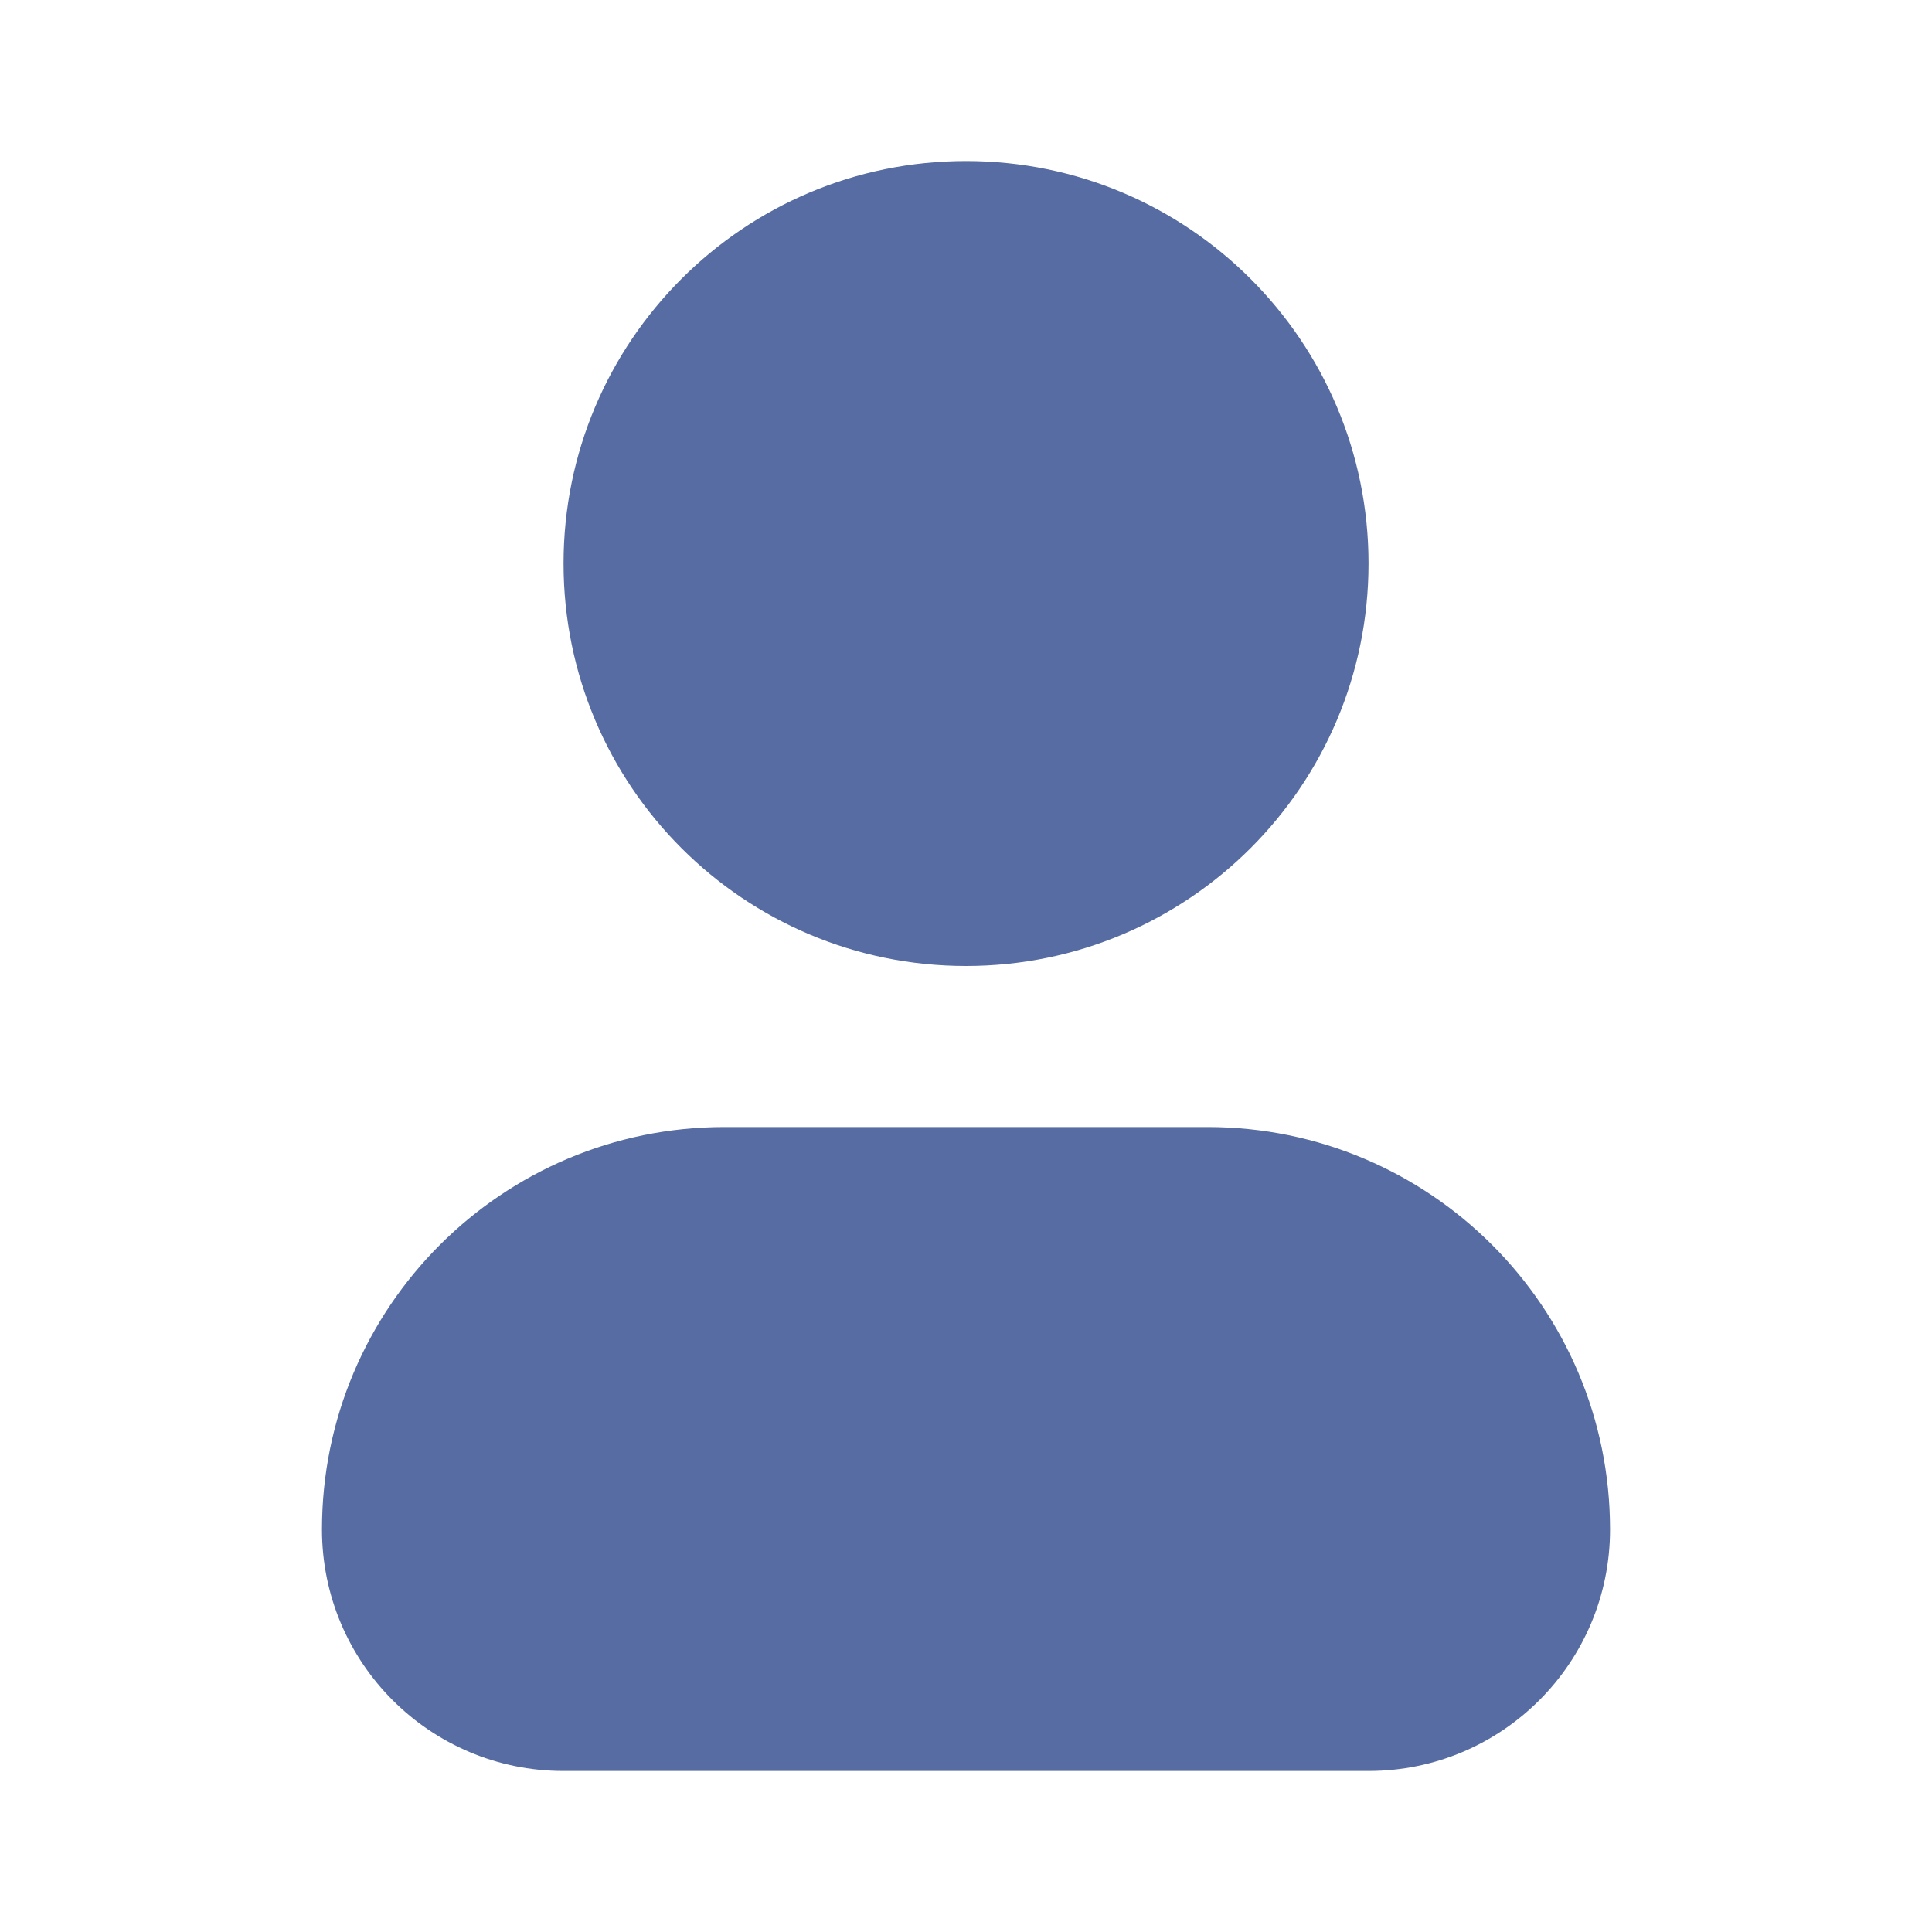 <svg width="26" height="26" viewBox="0 0 26 26" fill="none" xmlns="http://www.w3.org/2000/svg">
<path d="M9.75 15.167C6.758 15.167 4.333 17.592 4.333 20.583C4.333 22.378 5.788 23.833 7.583 23.833H18.417C20.212 23.833 21.667 22.378 21.667 20.583C21.667 17.592 19.241 15.167 16.25 15.167H9.75Z" fill="#566CA2"/>
<path d="M13 2.167C10.009 2.167 7.584 4.592 7.584 7.583C7.584 10.575 10.009 13 13 13C15.992 13 18.417 10.575 18.417 7.583C18.417 4.592 15.992 2.167 13 2.167Z" fill="#566CA2"/>
</svg>
